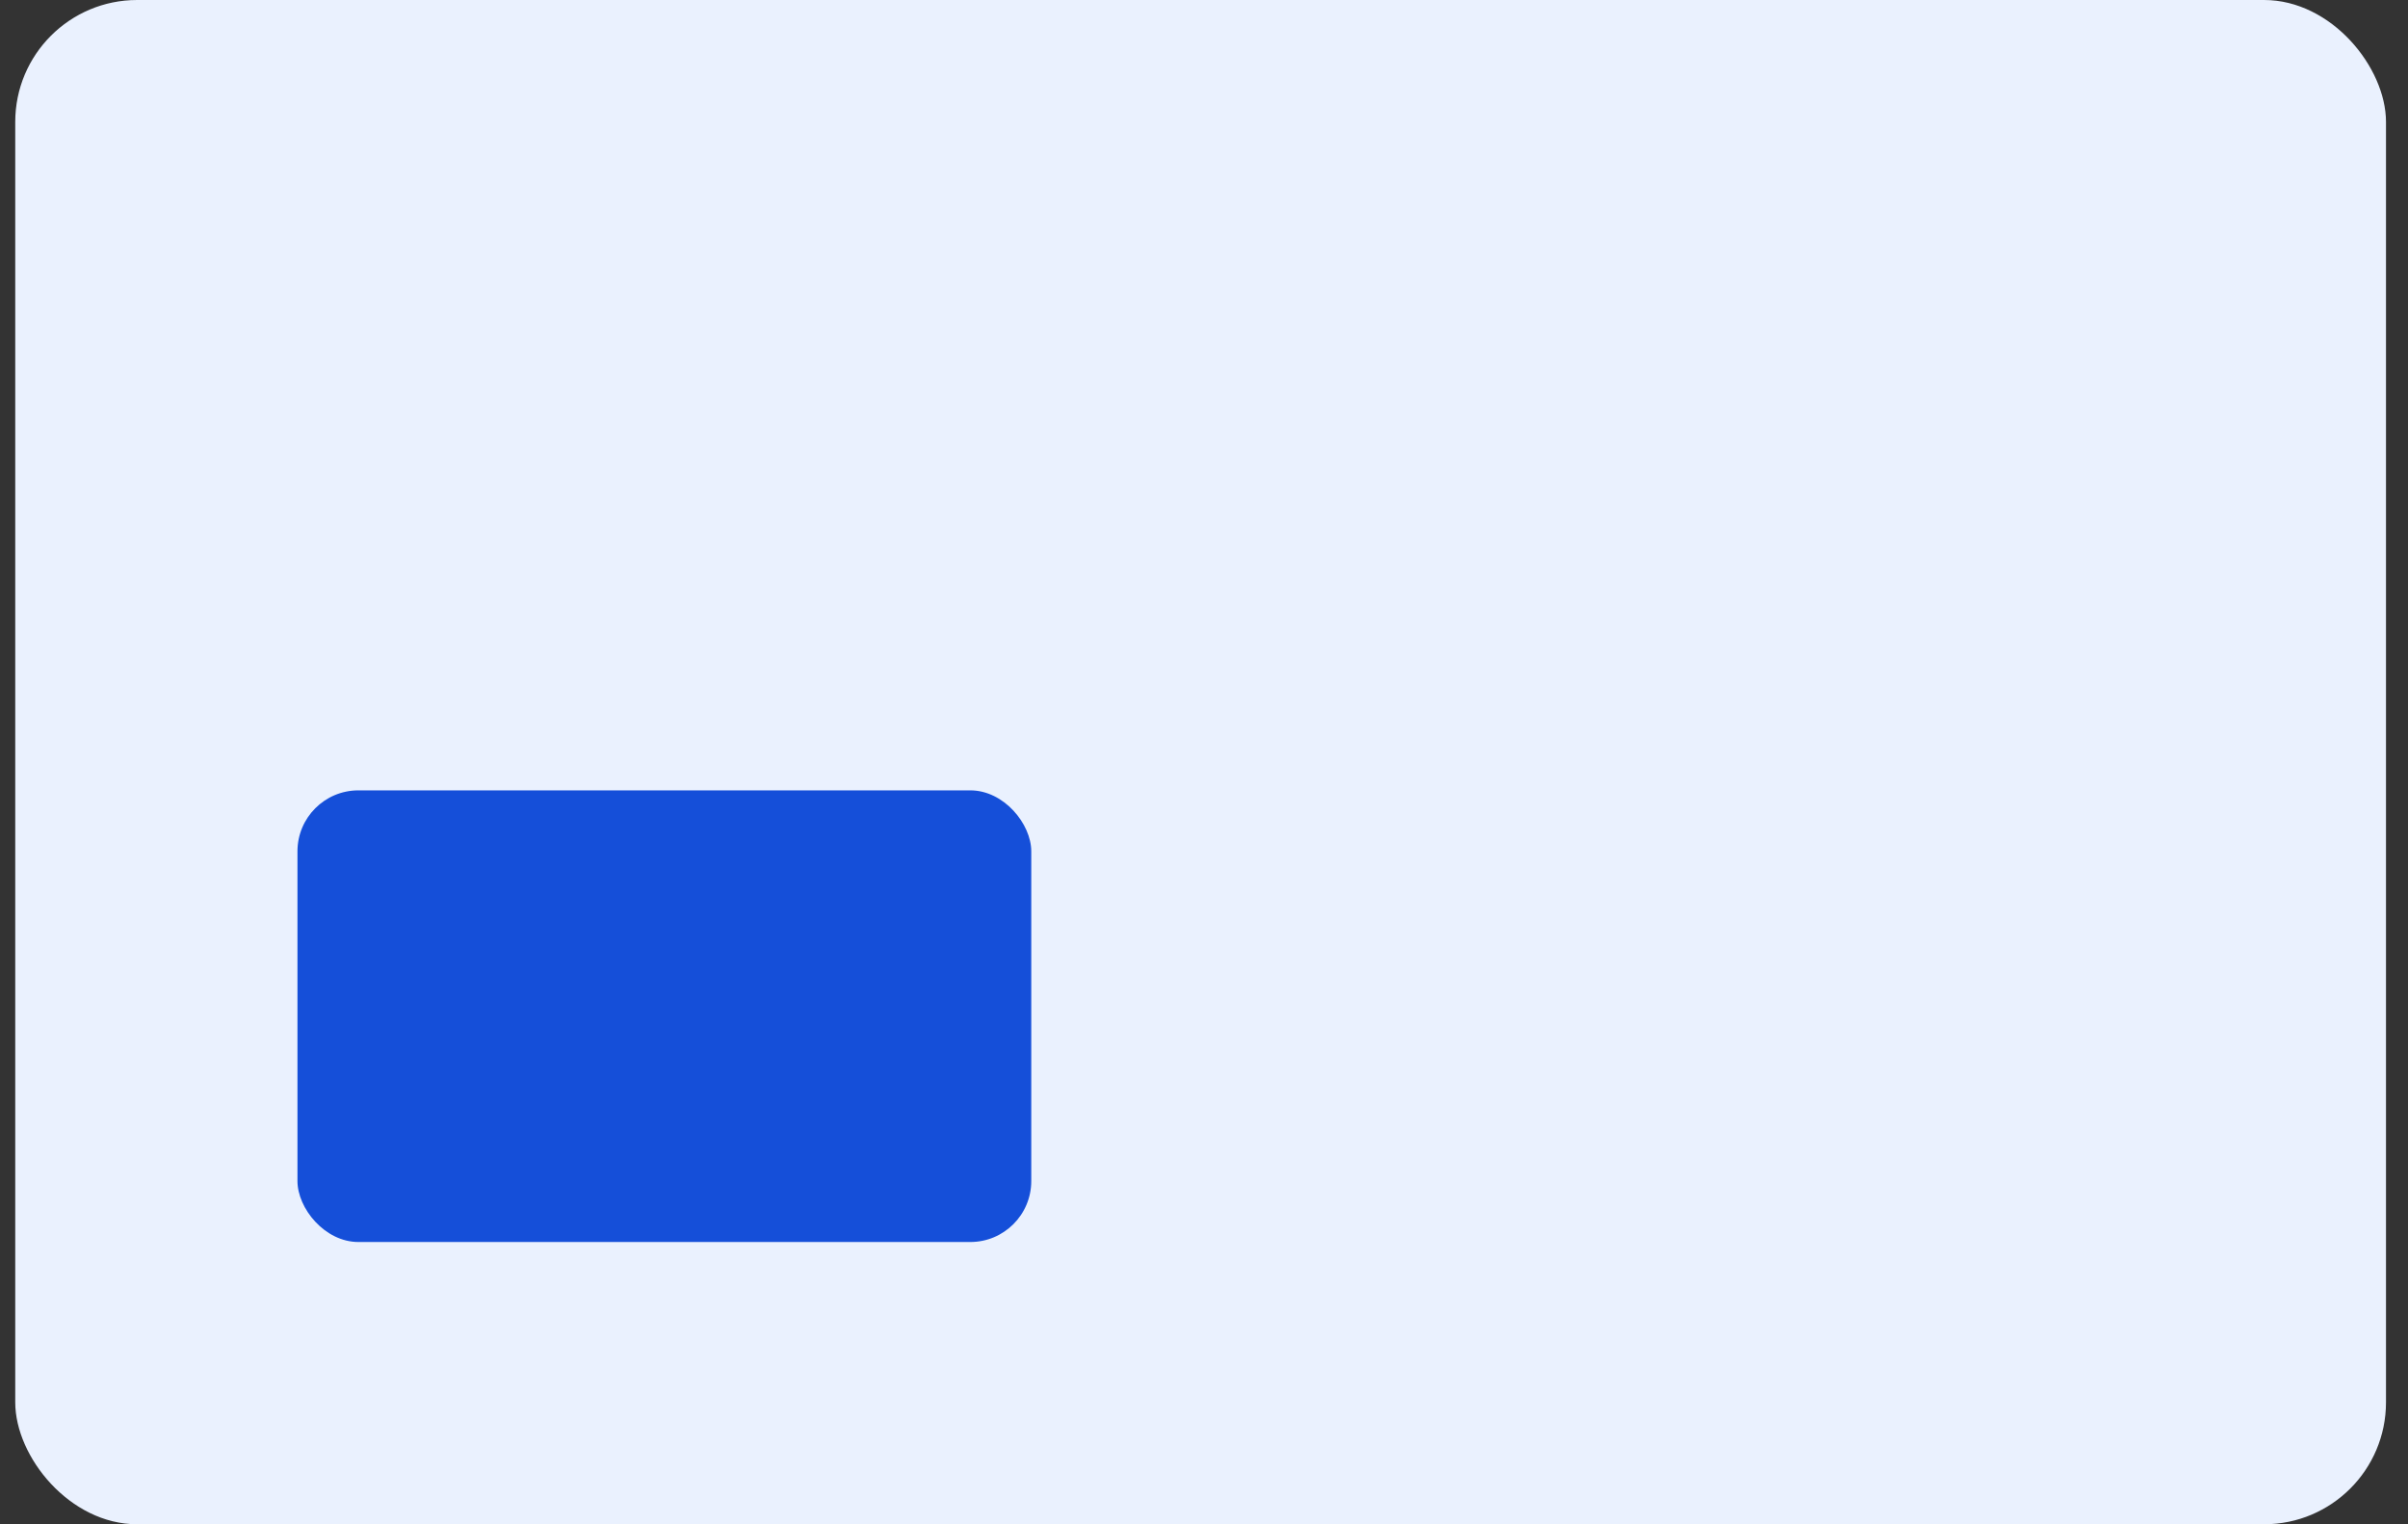 <svg width="79" height="50" viewBox="0 0 79 50" fill="none" xmlns="http://www.w3.org/2000/svg">
<rect x="0" y="0" width="79" height="50" fill="#333333" stroke="none"/>
<rect x="0.5" width="77.778" height="50" rx="4" fill="#EAF1FE"/>
<rect x="9.759" y="25.926" width="24.074" height="14.815" rx="2" fill="#154FD9"/>
</svg>
